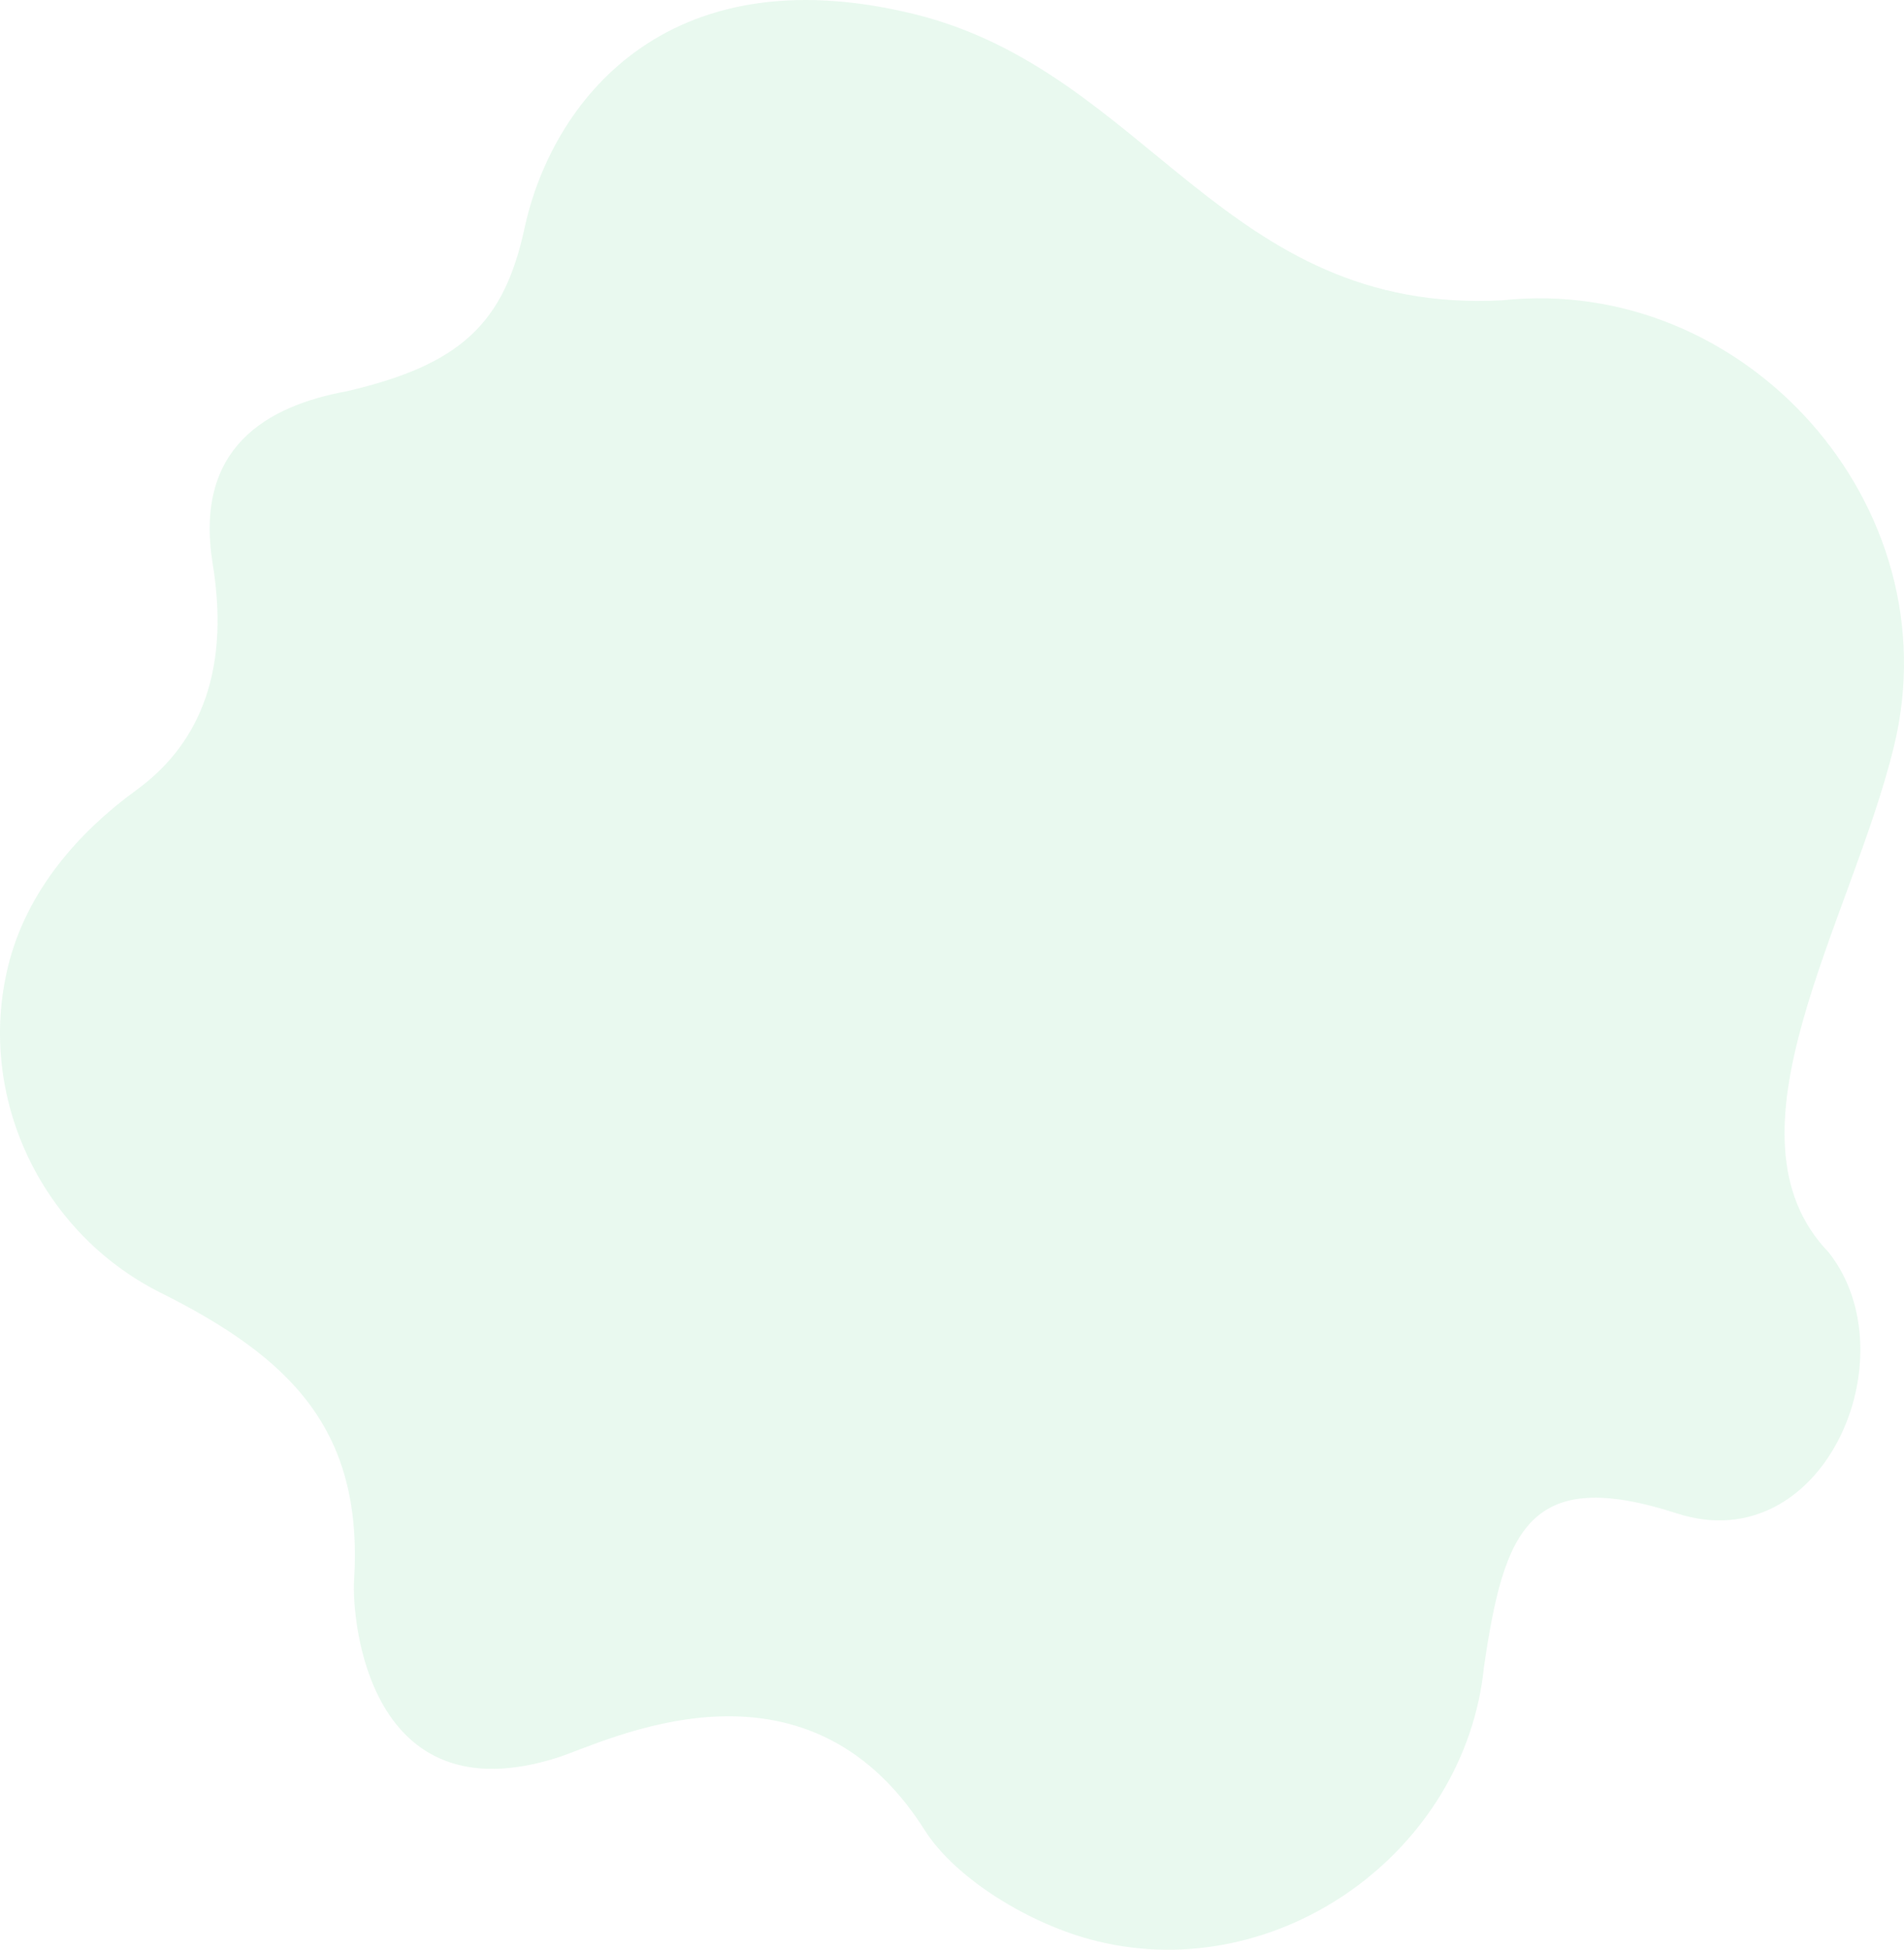 <svg width="503" height="515" viewBox="0 0 503 515" fill="none" xmlns="http://www.w3.org/2000/svg">
<path opacity="0.1" d="M396.806 79.33C323.341 83.112 303.187 18.738 241.292 3.666C175.377 -12.391 145.627 27.56 138.582 60.224C133.152 85.404 121.738 96.334 91.656 103.335C70.215 107.267 51.217 118.402 56.193 148.947C61.169 179.492 51.082 197.731 36.067 208.657C21.052 219.586 7.043 235.1 2.116 255.311C-6.229 289.523 10.735 325.359 42.002 341.246C77.138 358.721 96.008 377.849 93.54 417.523C92.923 427.439 97.064 480.193 147.299 464.246C159.987 460.22 212.473 433.06 244.324 483.468C252.255 496.019 271.893 508.37 289.838 512.747C337.962 524.467 387.163 489.011 392.049 440.192C397.349 404.07 403.924 387.132 442.996 399.749C481.657 412.233 504.792 358.455 483.16 330.866C453.137 299.773 488.962 243.853 500.339 197.193C515.89 133.414 460.933 72.384 396.806 79.33Z" fill="#22C55E"/>
</svg>
